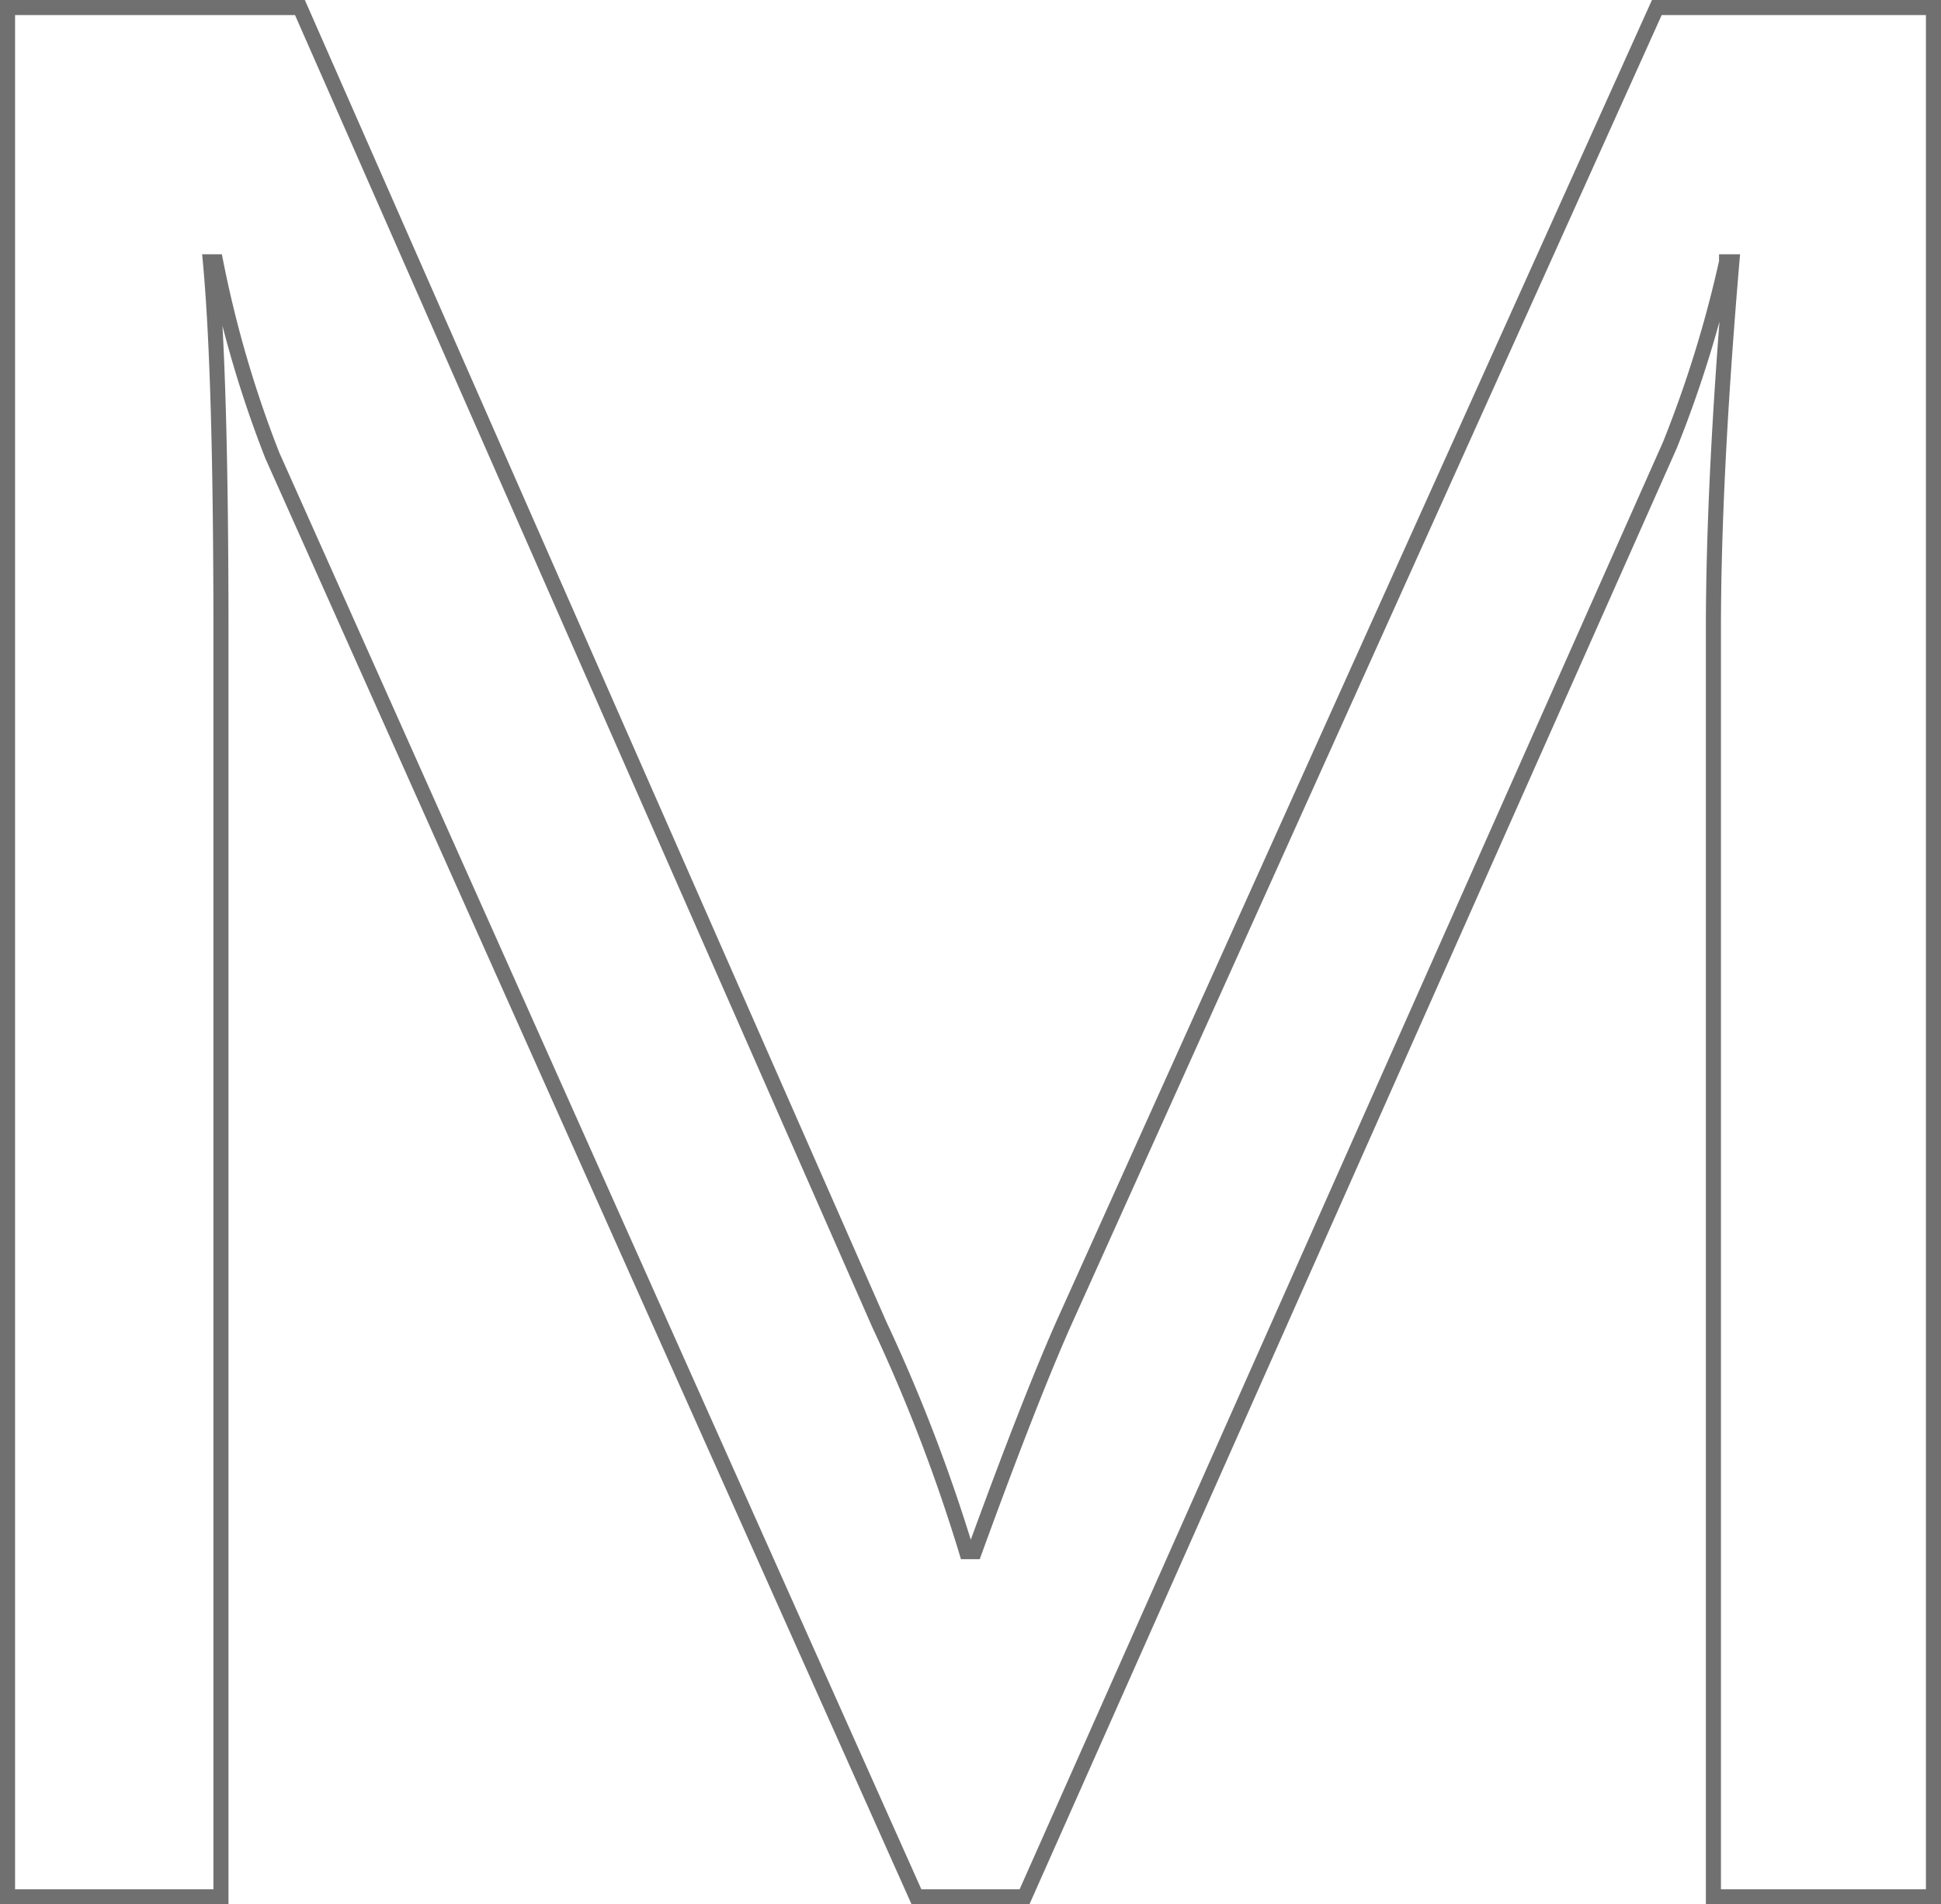 <svg xmlns="http://www.w3.org/2000/svg" viewBox="0 0 128.782 126.335"><path d="M128.282 125.835h-14.6V41.754q0-9.964 1.224-24.385h-.35a77.961 77.961 0 0 1-3.758 12.149l-42.824 96.317h-7.167L18.068 30.217a74.912 74.912 0 0 1-3.758-12.848h-.35q.7 7.517.7 24.56v83.906H.5V.5h19.4l38.457 87.4a111.911 111.911 0 0 1 5.772 15.035h.524q3.758-10.313 6.031-15.383L109.928.499h18.354z" fill="none" stroke="#707070"/></svg>